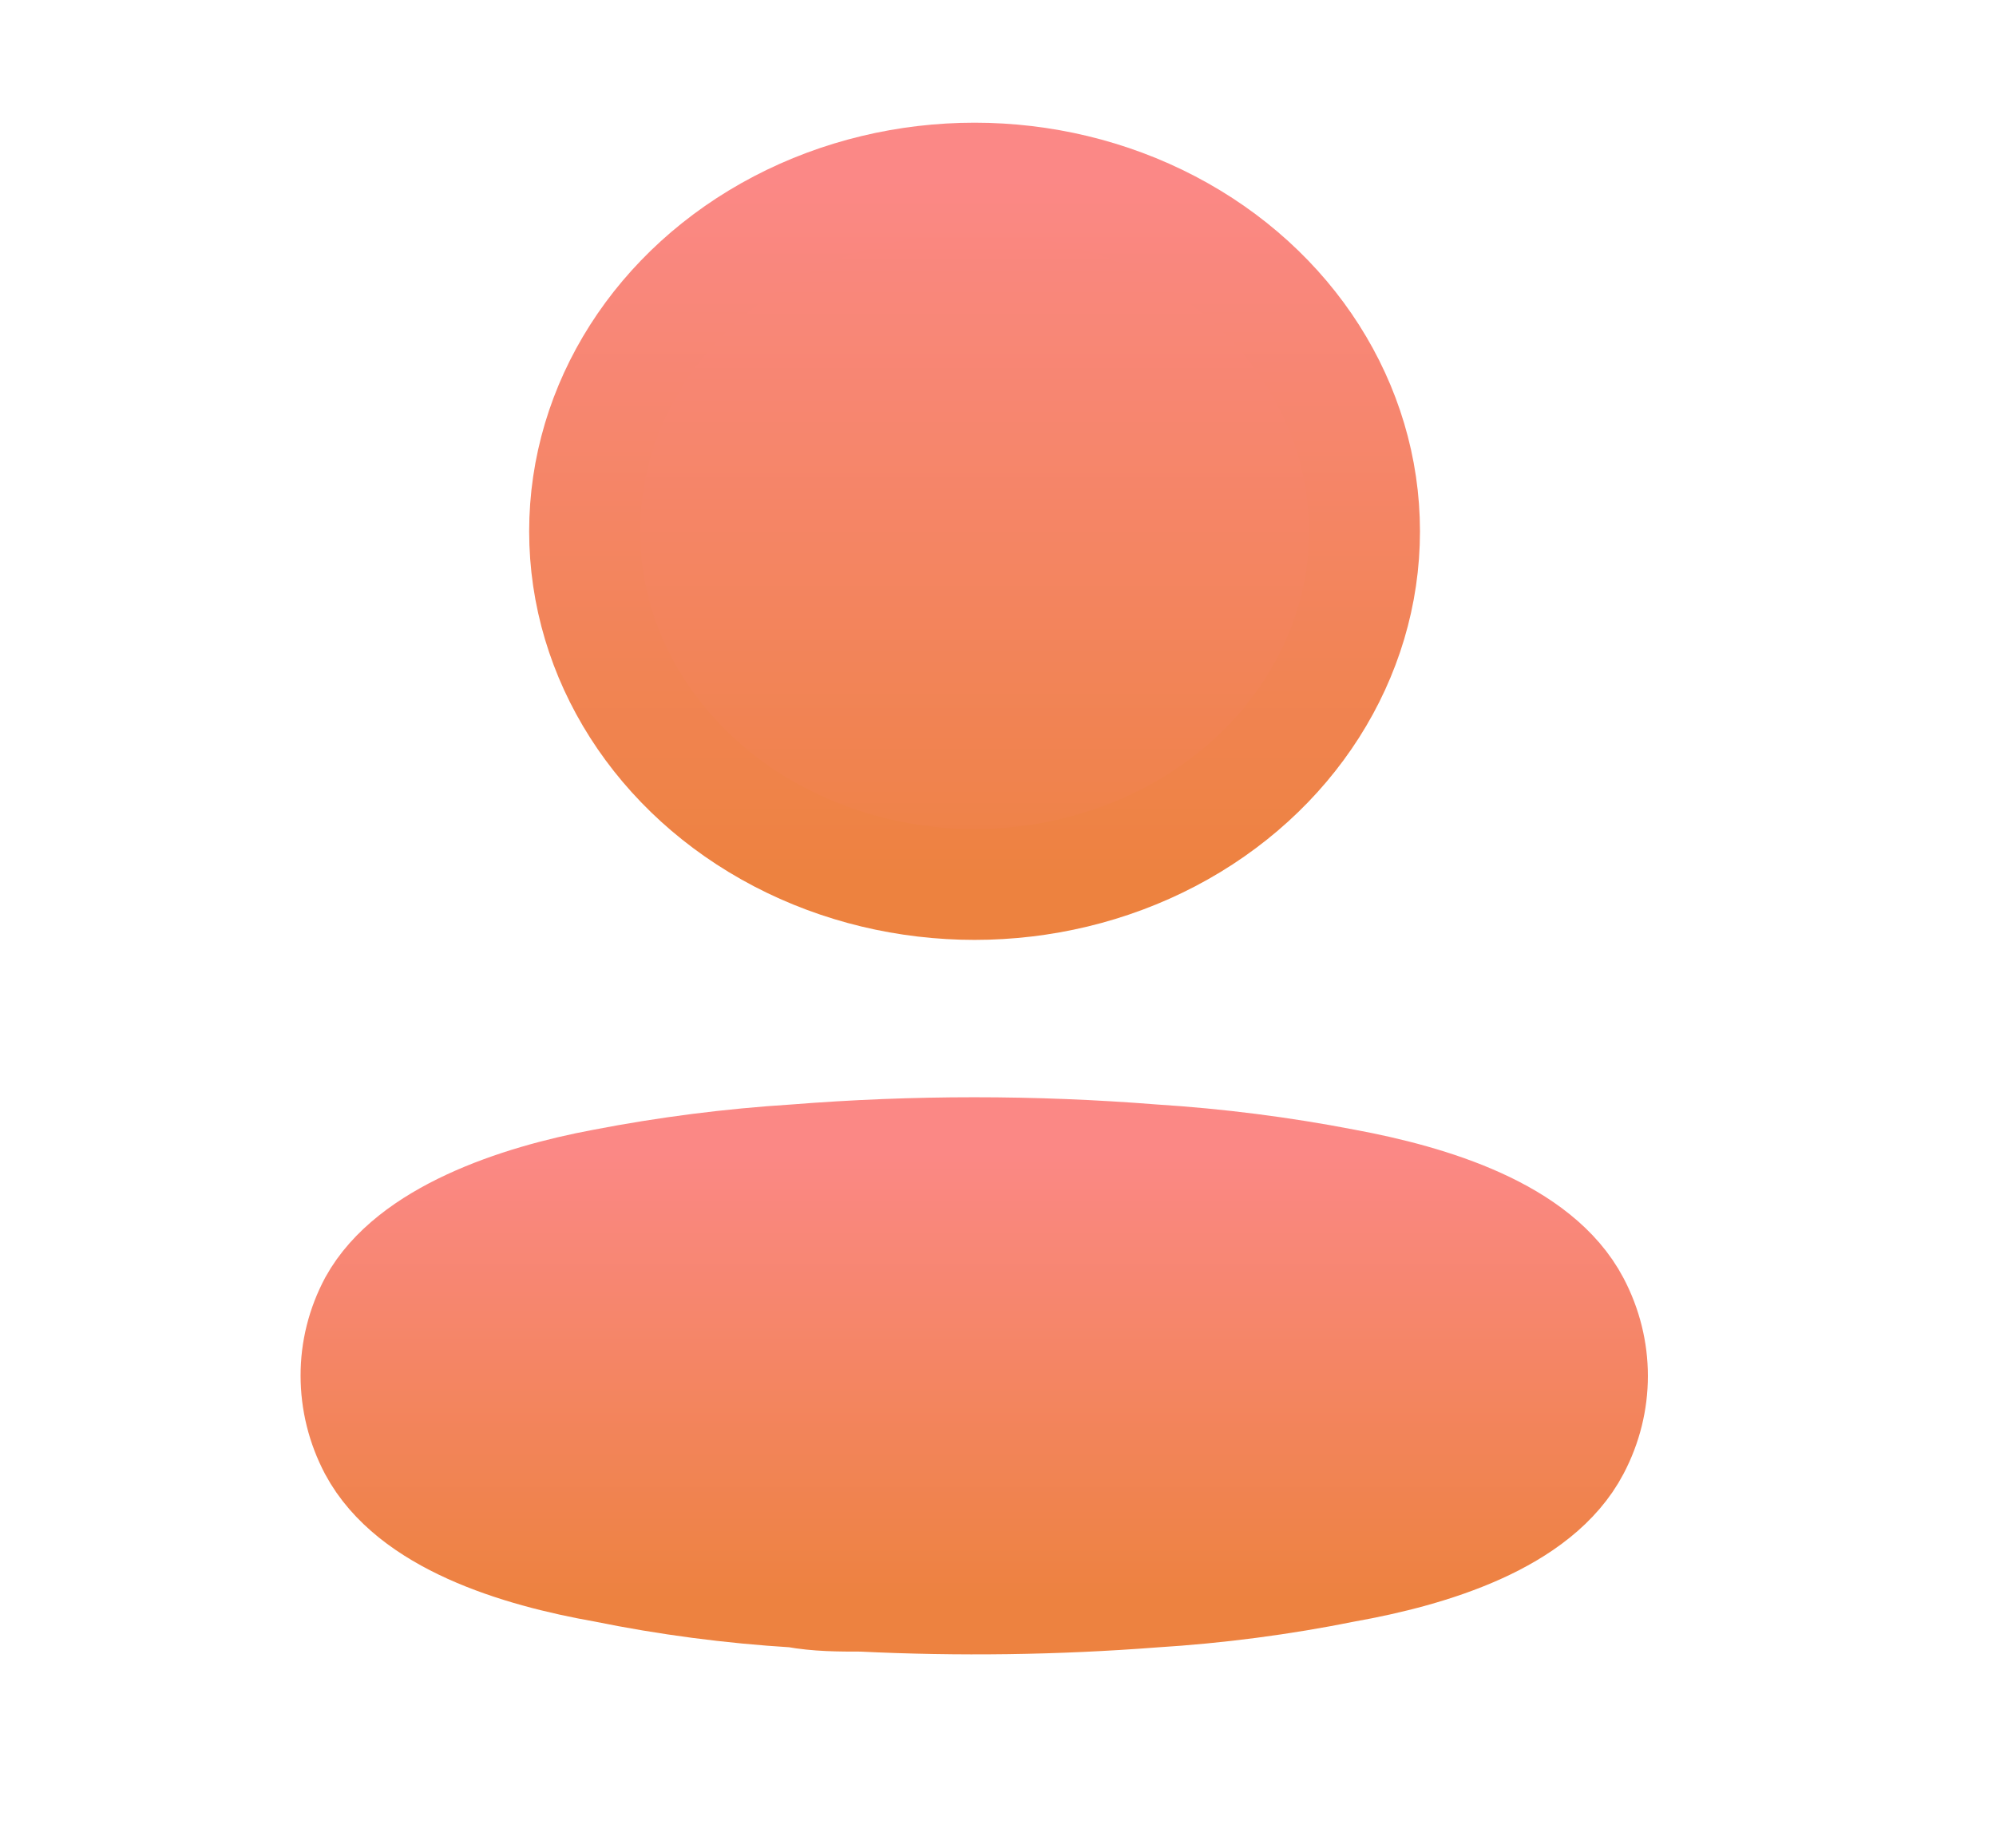 <svg width="27" height="25" viewBox="0 0 27 25" fill="none" xmlns="http://www.w3.org/2000/svg">
<ellipse cx="13.183" cy="7.188" rx="5.275" ry="4.778" fill="url(#paint0_linear)" stroke="url(#paint1_linear)" stroke-width="1.5" stroke-linecap="round" stroke-linejoin="round"/>
<path fill-rule="evenodd" clip-rule="evenodd" d="M4.816 18.611C4.815 18.275 4.898 17.943 5.059 17.641C5.564 16.725 6.989 16.24 8.171 16.021C9.024 15.856 9.888 15.746 10.758 15.691C12.368 15.563 13.988 15.563 15.598 15.691C16.468 15.746 17.332 15.856 18.185 16.021C19.368 16.24 20.793 16.68 21.298 17.641C21.622 18.258 21.622 18.974 21.298 19.59C20.793 20.552 19.368 20.991 18.185 21.201C17.334 21.373 16.469 21.486 15.598 21.54C14.288 21.641 12.971 21.659 11.657 21.595C11.354 21.595 11.061 21.595 10.758 21.54C9.891 21.487 9.029 21.374 8.181 21.201C6.989 20.991 5.574 20.552 5.059 19.59C4.898 19.284 4.816 18.95 4.816 18.611Z" fill="url(#paint2_linear)" stroke="url(#paint3_linear)" stroke-width="1.5" stroke-linecap="round" stroke-linejoin="round"/>
<defs>
<linearGradient id="paint0_linear" x1="13.183" y1="2.41" x2="13.183" y2="11.966" gradientUnits="userSpaceOnUse">
<stop stop-color="#FB8885"/>
<stop offset="1" stop-color="#EE8244"/>
</linearGradient>
<linearGradient id="paint1_linear" x1="13.183" y1="2.41" x2="13.183" y2="11.966" gradientUnits="userSpaceOnUse">
<stop stop-color="#FB8886"/>
<stop offset="1" stop-color="#ED823F"/>
</linearGradient>
<linearGradient id="paint2_linear" x1="13.178" y1="15.595" x2="13.178" y2="21.632" gradientUnits="userSpaceOnUse">
<stop stop-color="#FB8885"/>
<stop offset="1" stop-color="#ED8240"/>
</linearGradient>
<linearGradient id="paint3_linear" x1="13.178" y1="15.595" x2="13.178" y2="21.632" gradientUnits="userSpaceOnUse">
<stop stop-color="#FB8885"/>
<stop offset="1" stop-color="#ED8240"/>
</linearGradient>
</defs>
</svg>
